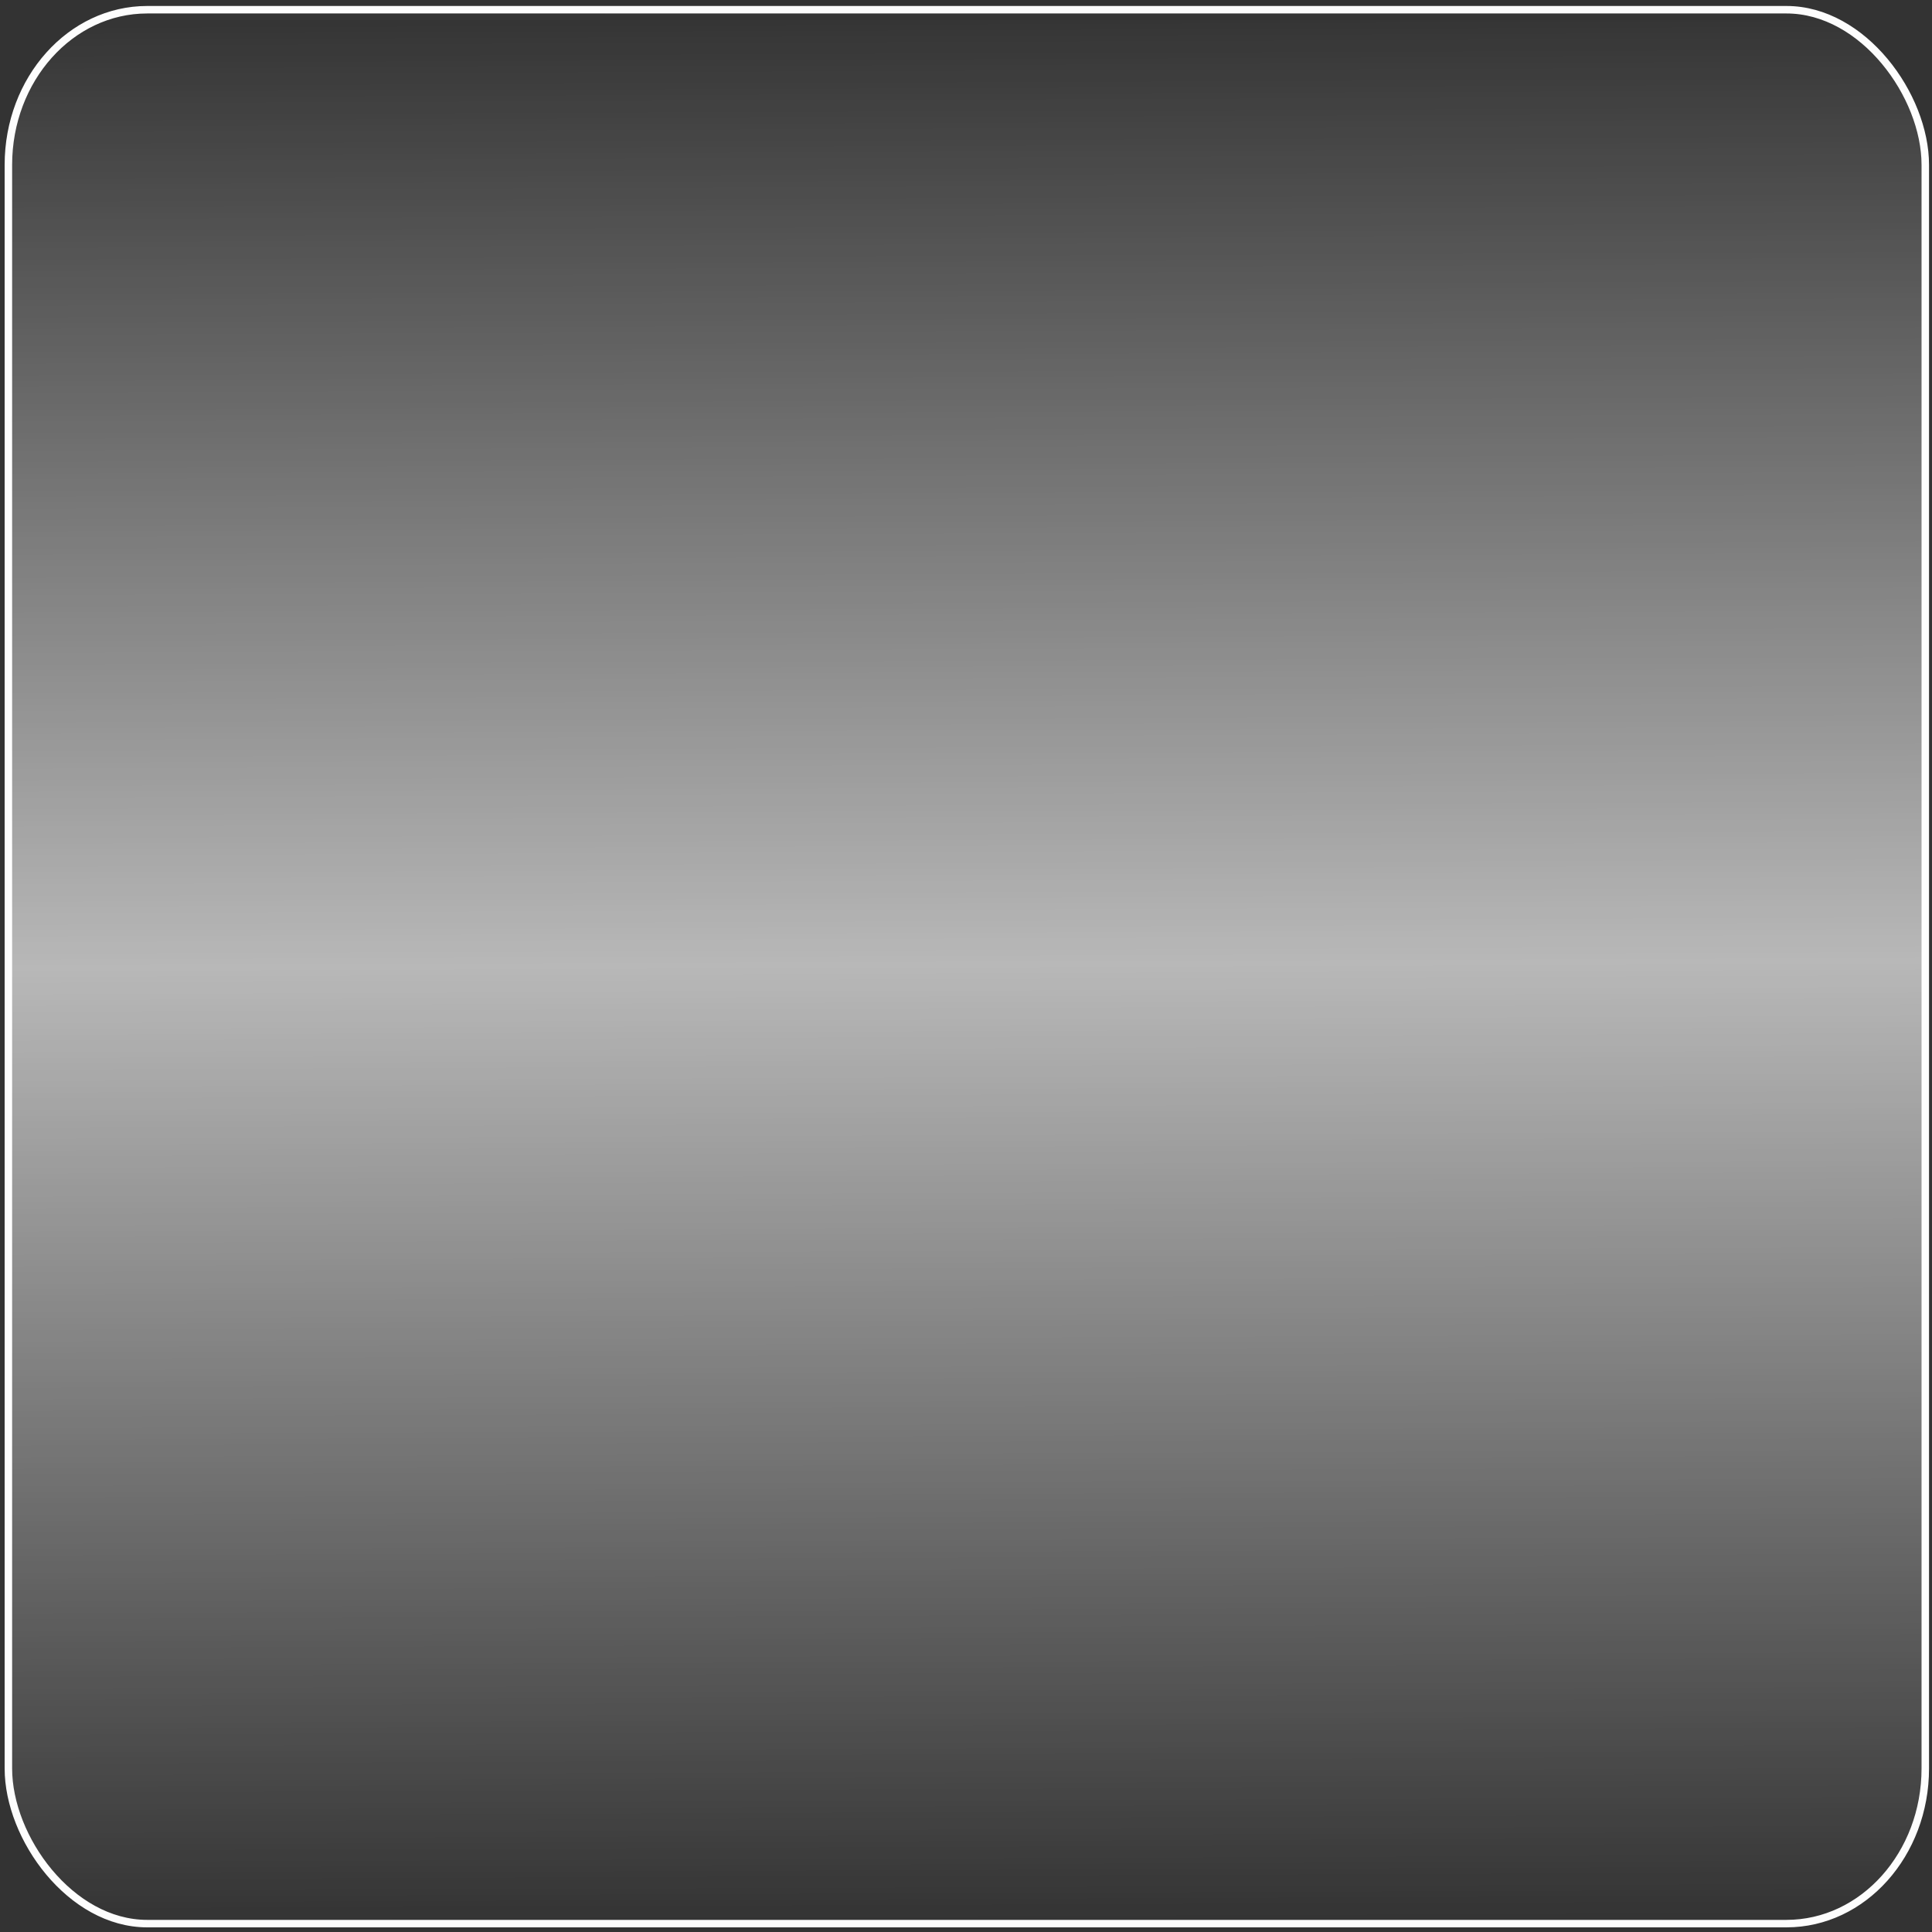 <?xml version="1.0" encoding="UTF-8" standalone="no"?>
<!-- Created with Inkscape (http://www.inkscape.org/) -->

<svg
   xmlns:dc="http://purl.org/dc/elements/1.1/"
   xmlns:cc="http://creativecommons.org/ns#"
   xmlns:rdf="http://www.w3.org/1999/02/22-rdf-syntax-ns#"
   xmlns:svg="http://www.w3.org/2000/svg"
   xmlns="http://www.w3.org/2000/svg"
   xmlns:xlink="http://www.w3.org/1999/xlink"
   xmlns:sodipodi="http://sodipodi.sourceforge.net/DTD/sodipodi-0.dtd"
   xmlns:inkscape="http://www.inkscape.org/namespaces/inkscape"
   width="256"
   height="256"
   id="svg2749"
   sodipodi:version="0.32"
   inkscape:version="0.48.3.1 r9886"
   version="1.0"
   sodipodi:docname="light-bg.svg"
   inkscape:output_extension="org.inkscape.output.svg.inkscape">
  <rect width="100%" height="100%" fill="#333333" stroke="none"/>
  <defs
     id="defs2751">
    <linearGradient
       id="linearGradient3856">
      <stop
         style="stop-color:#ffffff;stop-opacity:0;"
         offset="0"
         id="stop3858" />
      <stop
         id="stop3862"
         offset="0.5"
         style="stop-color:#ffffff;stop-opacity:0.651;" />
      <stop
         style="stop-color:#ffffff;stop-opacity:0;"
         offset="1"
         id="stop3860" />
    </linearGradient>
    <linearGradient
       id="linearGradient3840">
      <stop
         id="stop3842"
         offset="0"
         style="stop-color:#ff0000;stop-opacity:1;" />
      <stop
         id="stop3844"
         offset="1"
         style="stop-color:#ff0000;stop-opacity:0;" />
    </linearGradient>
    <linearGradient
       id="linearGradient3834">
      <stop
         id="stop3836"
         offset="0"
         style="stop-color:#0080fb;stop-opacity:1;" />
      <stop
         id="stop3838"
         offset="1"
         style="stop-color:#0071ff;stop-opacity:0;" />
    </linearGradient>
    <linearGradient
       inkscape:collect="always"
       xlink:href="#linearGradient3169"
       id="linearGradient2783"
       gradientUnits="userSpaceOnUse"
       gradientTransform="matrix(6.115,0,0,9.854,176.104,-840.337)"
       x1="24"
       y1="0.649"
       x2="24"
       y2="13.971" />
    <linearGradient
       inkscape:collect="always"
       id="linearGradient3169">
      <stop
         style="stop-color:#ffffff;stop-opacity:1;"
         offset="0"
         id="stop3171" />
      <stop
         style="stop-color:#ffffff;stop-opacity:0;"
         offset="1"
         id="stop3173" />
    </linearGradient>
    <linearGradient
       inkscape:collect="always"
       xlink:href="#linearGradient3169"
       id="linearGradient2780"
       gradientUnits="userSpaceOnUse"
       gradientTransform="matrix(6.115,0,0,9.256,176.104,529.509)"
       x1="23.229"
       y1="-12.322"
       x2="23.133"
       y2="8.92" />
    <inkscape:perspective
       sodipodi:type="inkscape:persp3d"
       inkscape:vp_x="0 : 526.18109 : 1"
       inkscape:vp_y="0 : 1000 : 0"
       inkscape:vp_z="744.09448 : 526.18109 : 1"
       inkscape:persp3d-origin="372.04724 : 350.78739 : 1"
       id="perspective2757" />
    <linearGradient
       inkscape:collect="always"
       xlink:href="#linearGradient3856"
       id="linearGradient3854"
       x1="131.325"
       y1="256.758"
       x2="130.305"
       y2="-0.326"
       gradientUnits="userSpaceOnUse"
       gradientTransform="matrix(0.994,0,0,0.99,195.723,-811.138)" />
  </defs>
  <sodipodi:namedview
     id="base"
     pagecolor="#ffffff"
     bordercolor="#666666"
     borderopacity="1.0"
     inkscape:pageopacity="0.0"
     inkscape:pageshadow="2"
     inkscape:zoom="2.8"
     inkscape:cx="114.53479"
     inkscape:cy="155.1608"
     inkscape:document-units="px"
     inkscape:current-layer="g2767"
     showgrid="false"
     inkscape:window-width="1220"
     inkscape:window-height="777"
     inkscape:window-x="146"
     inkscape:window-y="185"
     showguides="false"
     inkscape:window-maximized="0">
    <inkscape:grid
       type="xygrid"
       id="grid3064" />
  </sodipodi:namedview>
  <g
     inkscape:label="Calque 1"
     inkscape:groupmode="layer"
     id="layer1">
    <g
       id="g2767"
       transform="translate(-195.114,812)">
      <path
         style="fill:#ffffff;fill-opacity:0.757;fill-rule:nonzero;stroke:none;stroke-width:0.5;stroke-linecap:round;stroke-linejoin:round;stroke-miterlimit:4;stroke-dasharray:none;stroke-dashoffset:4;stroke-opacity:1"
         d="M 301.226,-778.97 L 301.226,-783.477 L 301.226,-778.97 z"
         id="path2276"
         sodipodi:nodetypes="ccc" />
      <rect
         style="fill:url(#linearGradient3854);fill-opacity:1;stroke:#ffffff;stroke-width:0.992;stroke-linecap:square;stroke-linejoin:miter;stroke-miterlimit:4;stroke-opacity:0.992;stroke-dasharray:none"
         id="rect3846"
         width="254"
         height="253.6"
         x="196.225"
         y="-810.711"
         rx="18.393"
         ry="20.556" />
    </g>
  </g>
</svg>
